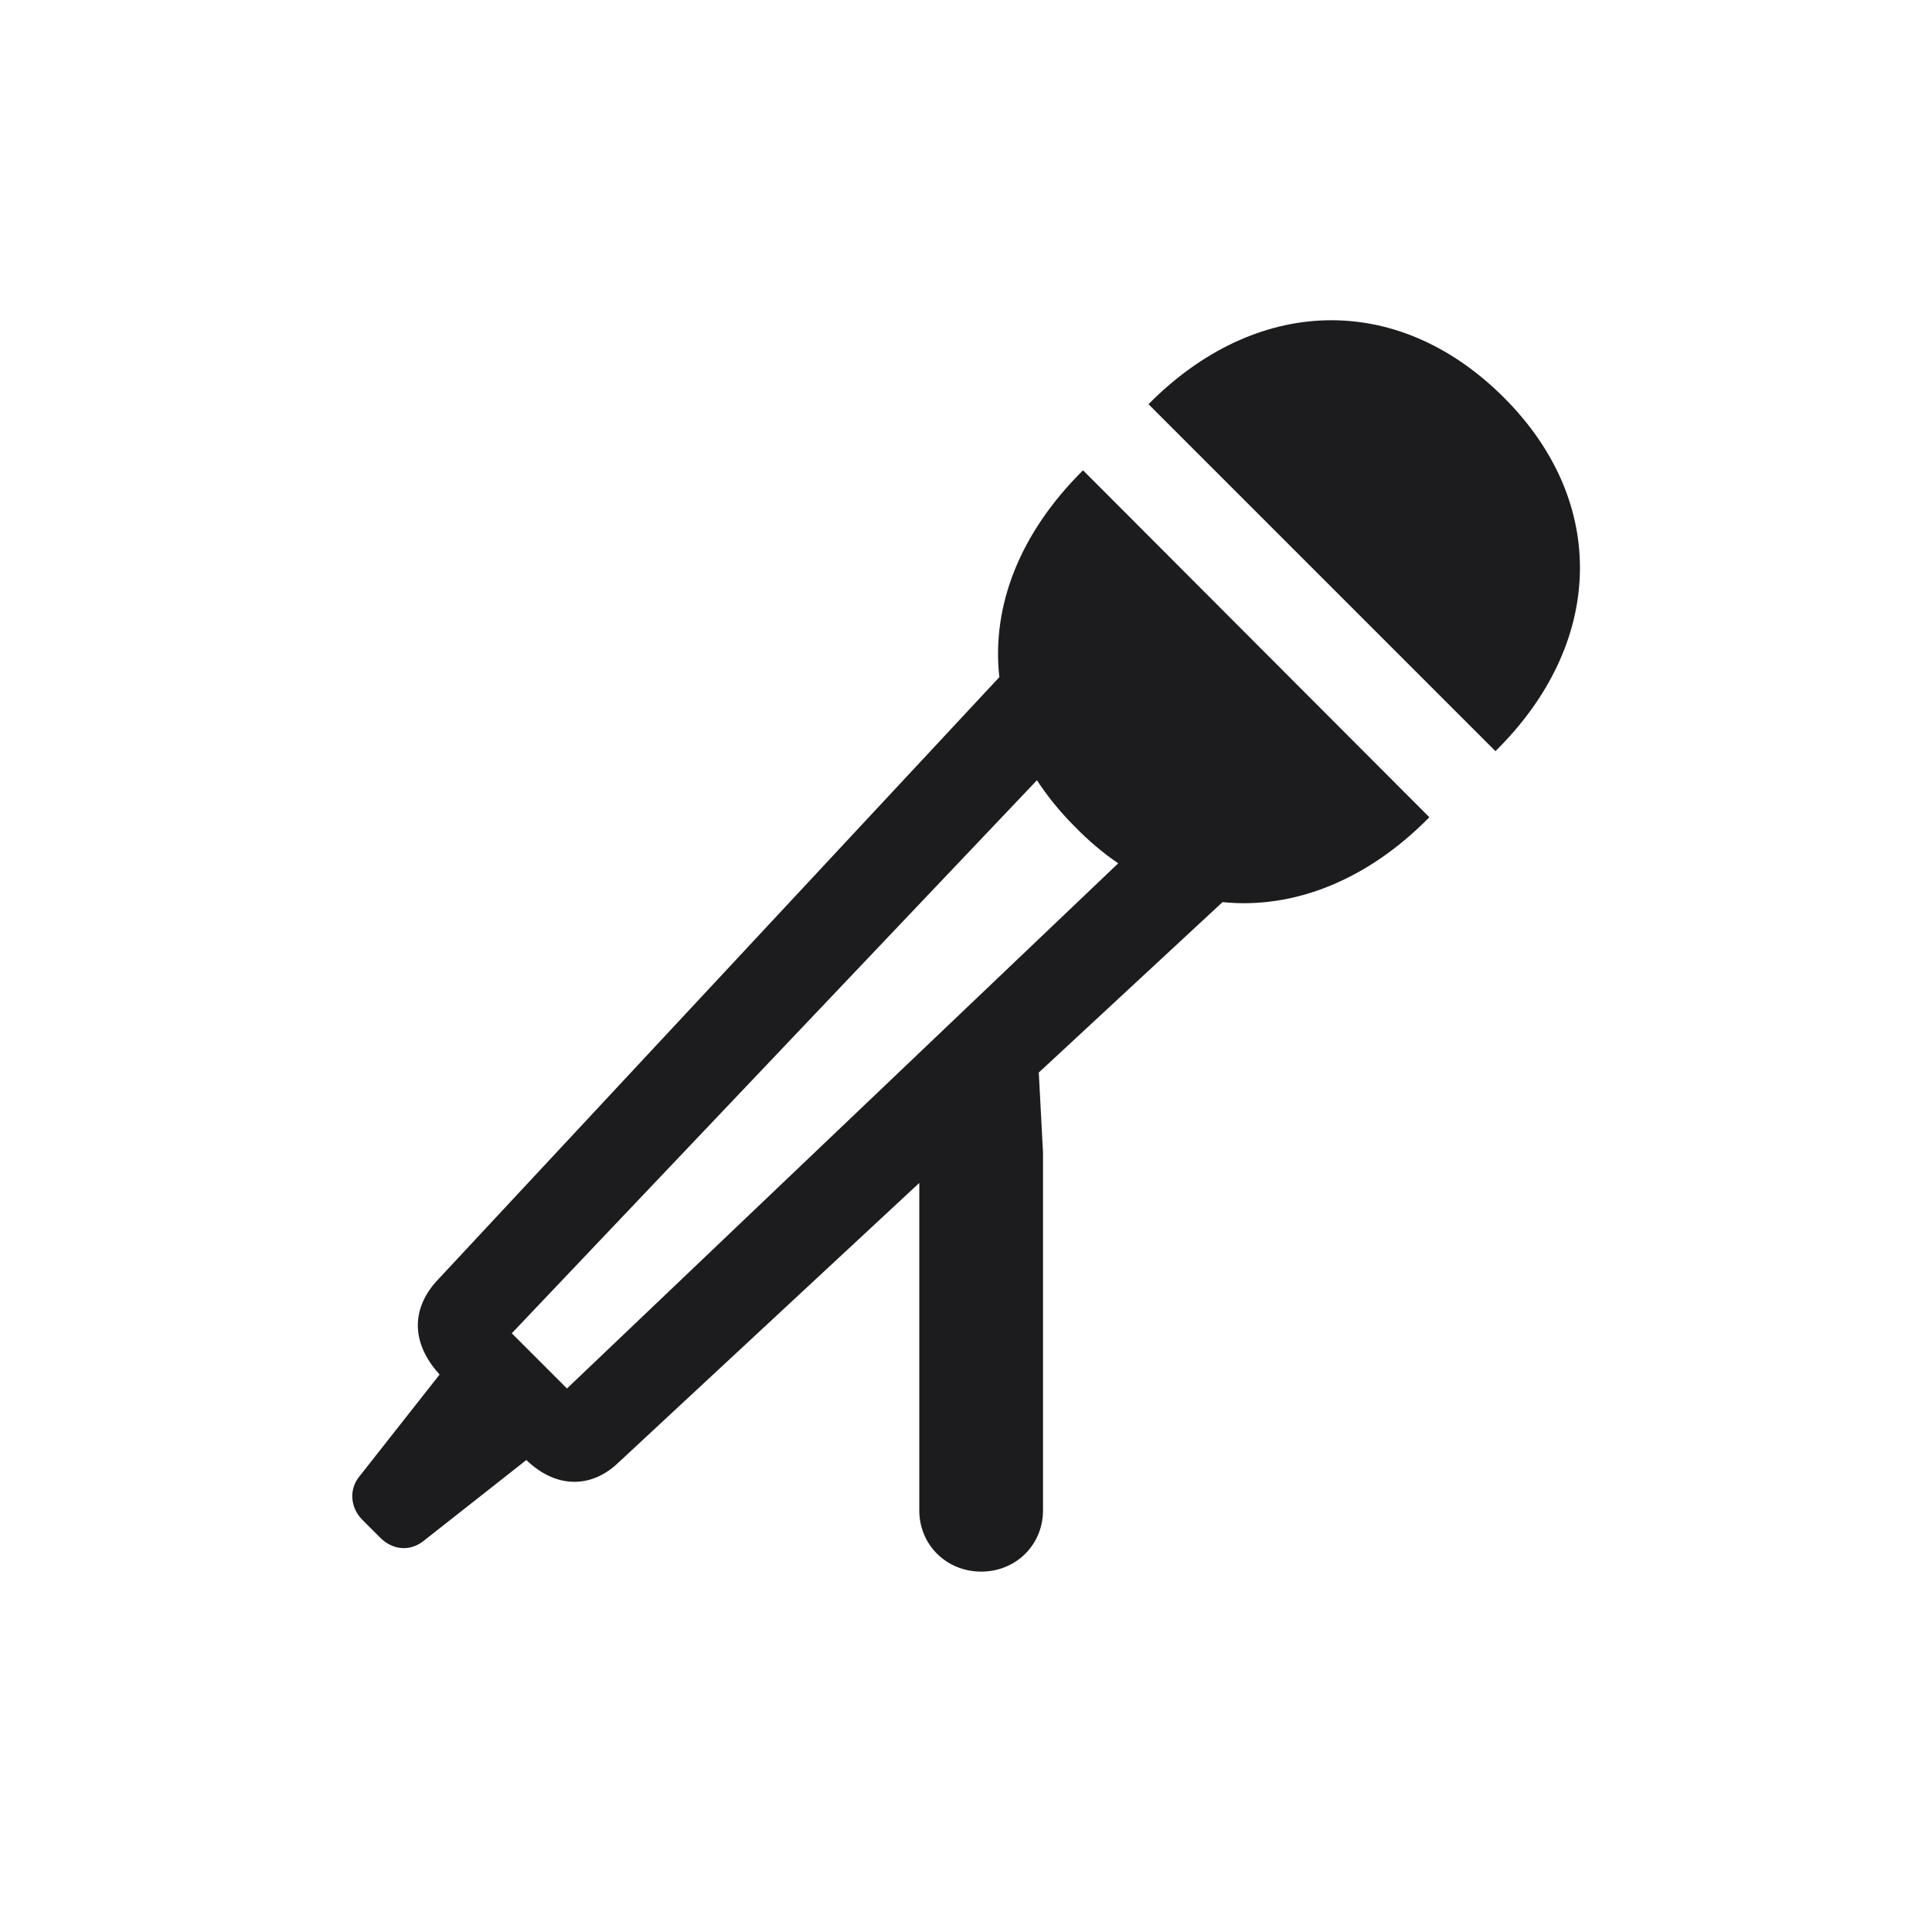 <svg width="28" height="28" viewBox="0 0 28 28" fill="none" xmlns="http://www.w3.org/2000/svg">
<path d="M16.645 5.858L21.673 10.886C23.237 9.348 23.334 7.291 21.787 5.753C20.24 4.215 18.192 4.294 16.645 5.858ZM15.696 6.816C14.782 7.722 14.369 8.776 14.483 9.814L6.327 18.567C5.976 18.954 5.94 19.446 6.371 19.921L5.202 21.406C5.062 21.582 5.07 21.846 5.255 22.03L5.51 22.285C5.694 22.47 5.949 22.487 6.143 22.329L7.628 21.16C8.076 21.591 8.586 21.556 8.955 21.204L13.323 17.144V21.89C13.323 22.391 13.719 22.777 14.22 22.777C14.721 22.777 15.116 22.391 15.116 21.89V16.704L15.055 15.544L17.718 13.074C18.746 13.18 19.818 12.758 20.715 11.844L15.696 6.816ZM7.417 19.323L15.028 11.308C15.178 11.536 15.354 11.756 15.564 11.967C15.767 12.178 15.986 12.362 16.206 12.512L8.217 20.123L7.417 19.323Z" fill="#1C1C1E"/>
</svg>

